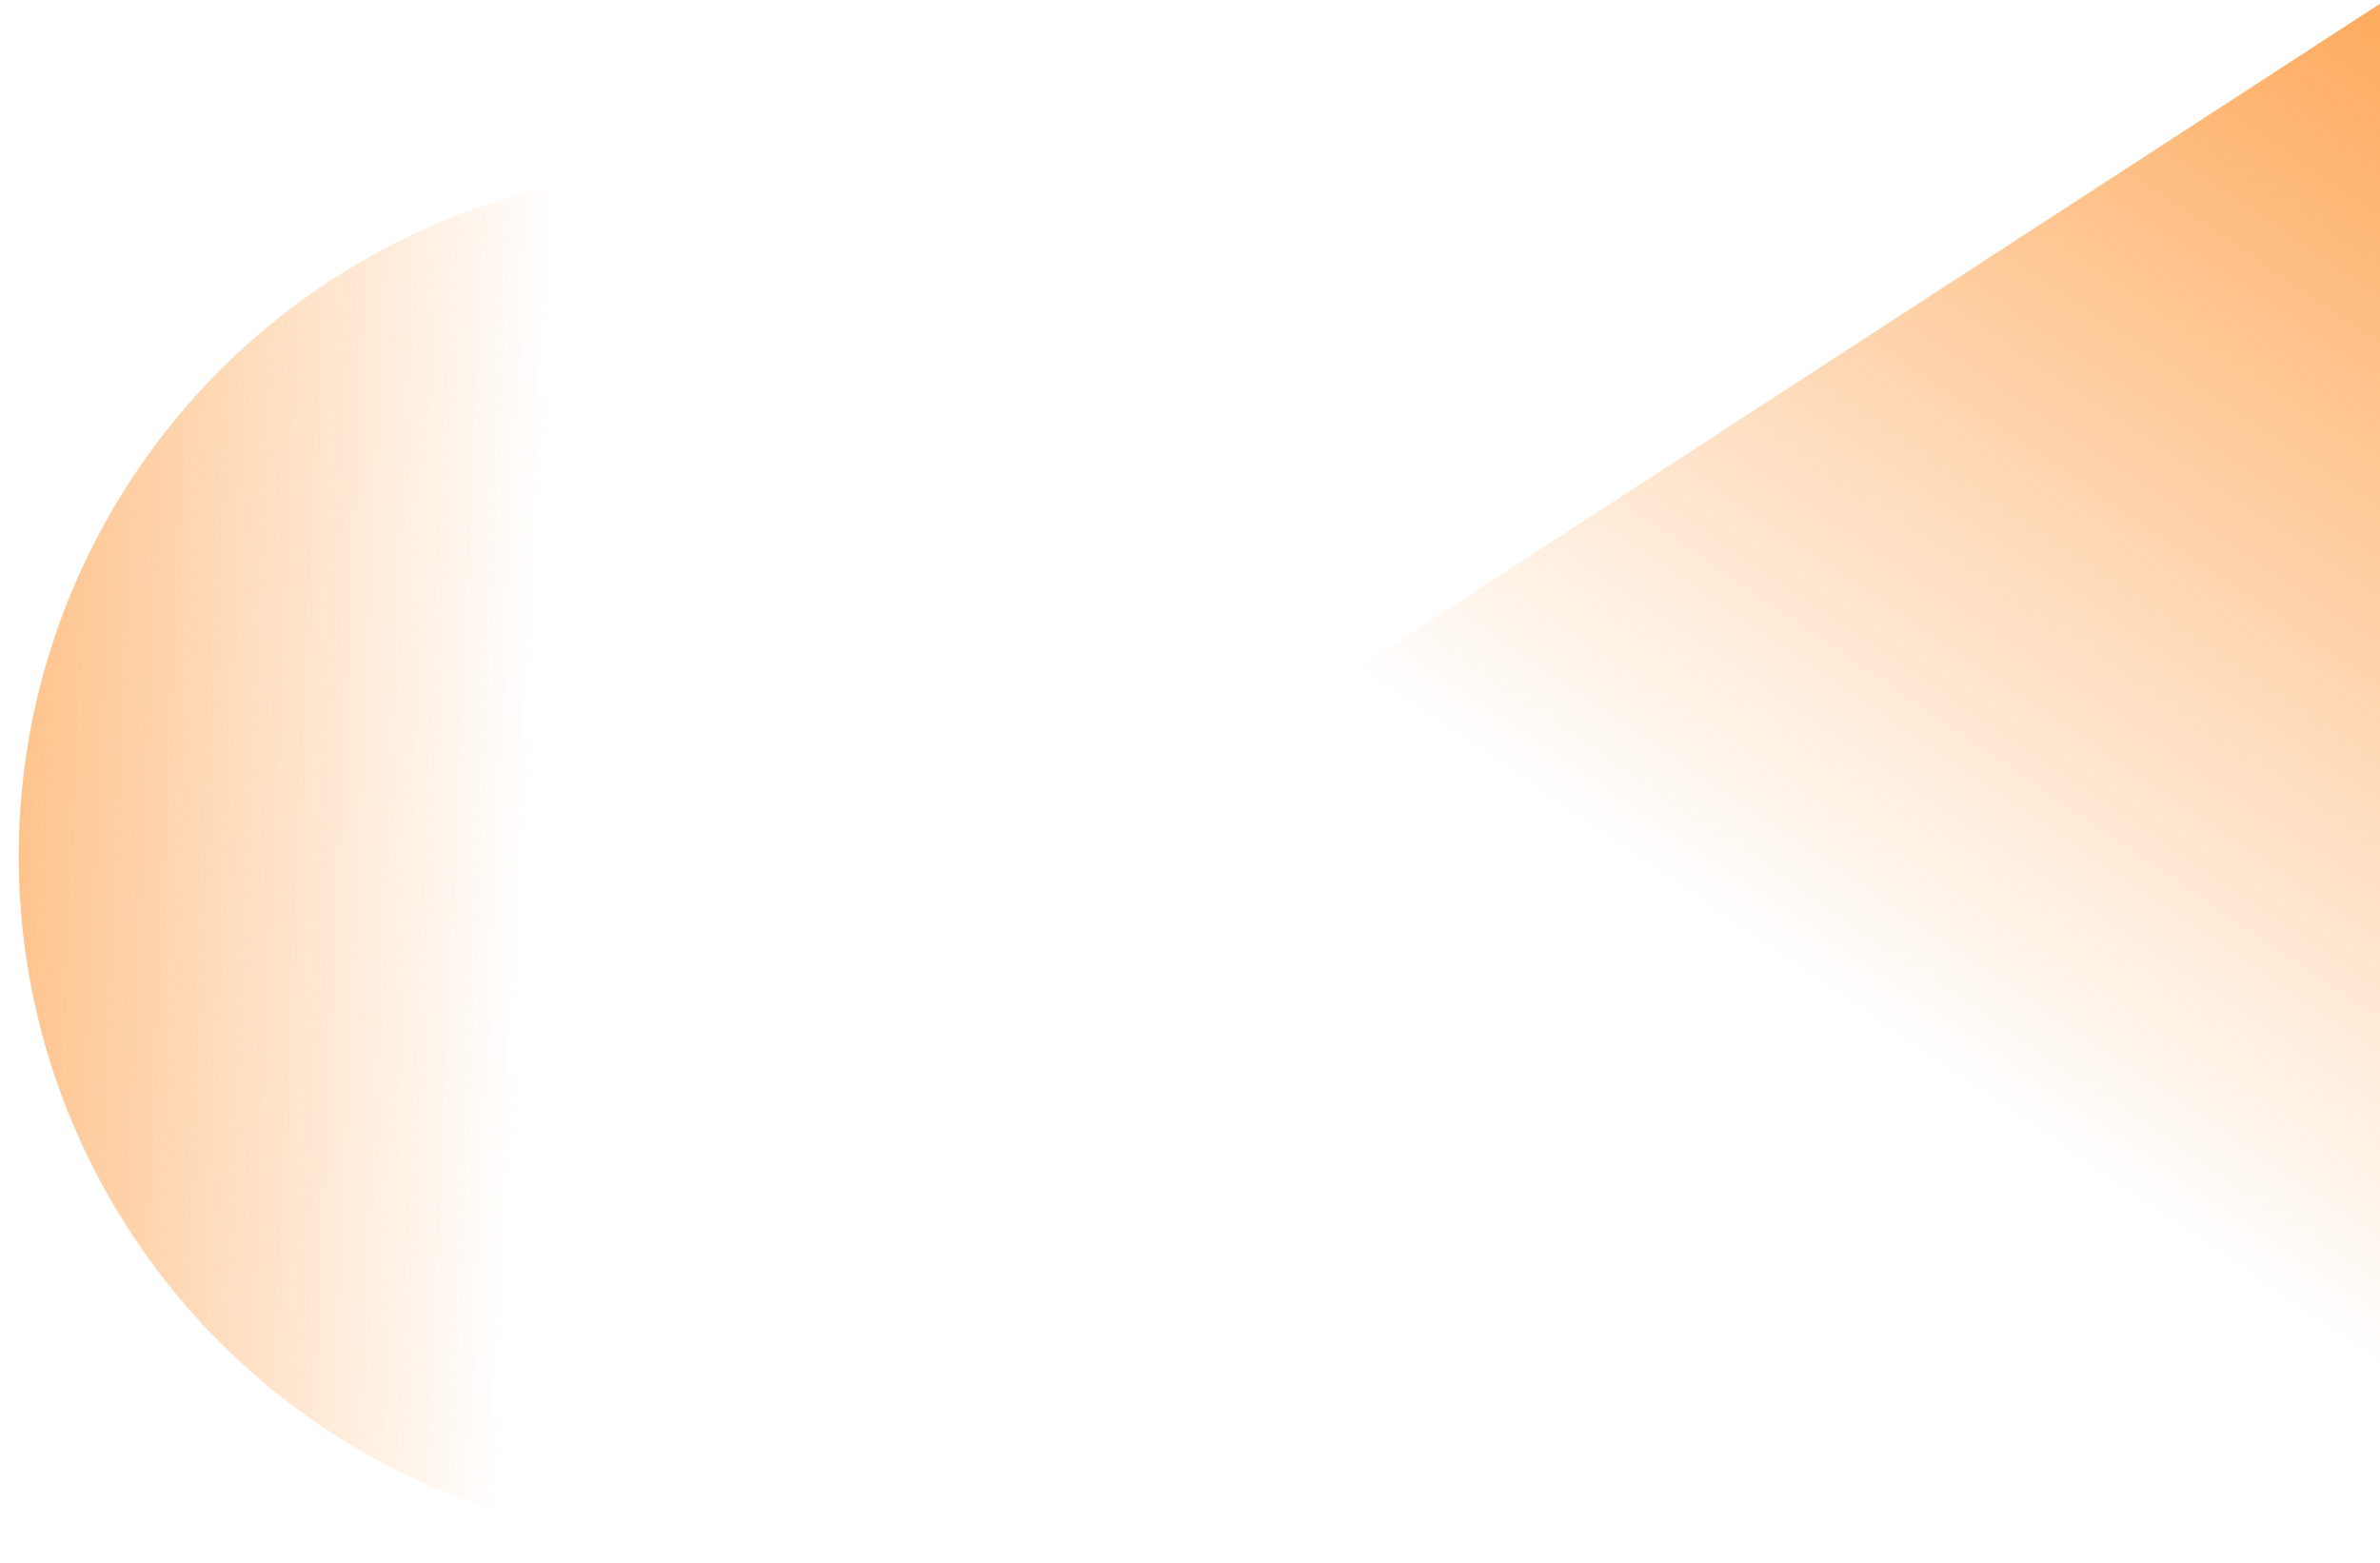<svg width="1270" height="834" viewBox="0 0 1270 834" fill="none" xmlns="http://www.w3.org/2000/svg">
<g filter="url(#filter0_f_764_531)">
<path d="M1270 2L174 713.979V745H1270V2Z" fill="url(#paint0_linear_764_531)"/>
</g>
<g filter="url(#filter1_f_764_531)">
<circle cx="377" cy="457" r="367" fill="url(#paint1_linear_764_531)"/>
</g>
<defs>
<filter id="filter0_f_764_531" x="164" y="-8" width="1116" height="763" filterUnits="userSpaceOnUse" color-interpolation-filters="sRGB">
<feFlood flood-opacity="0" result="BackgroundImageFix"/>
<feBlend mode="normal" in="SourceGraphic" in2="BackgroundImageFix" result="shape"/>
<feGaussianBlur stdDeviation="5" result="effect1_foregroundBlur_764_531"/>
</filter>
<filter id="filter1_f_764_531" x="0" y="80" width="754" height="754" filterUnits="userSpaceOnUse" color-interpolation-filters="sRGB">
<feFlood flood-opacity="0" result="BackgroundImageFix"/>
<feBlend mode="normal" in="SourceGraphic" in2="BackgroundImageFix" result="shape"/>
<feGaussianBlur stdDeviation="5" result="effect1_foregroundBlur_764_531"/>
</filter>
<linearGradient id="paint0_linear_764_531" x1="1302.21" y1="-117.08" x2="556.265" y2="979.642" gradientUnits="userSpaceOnUse">
<stop stop-color="#FD9A3E"/>
<stop offset="0.543" stop-color="#FD9A3E" stop-opacity="0"/>
</linearGradient>
<linearGradient id="paint1_linear_764_531" x1="-208" y1="478.5" x2="649" y2="517" gradientUnits="userSpaceOnUse">
<stop offset="0.032" stop-color="#FD9A3E"/>
<stop offset="0.568" stop-color="#FD9A3E" stop-opacity="0"/>
</linearGradient>
</defs>
</svg>
